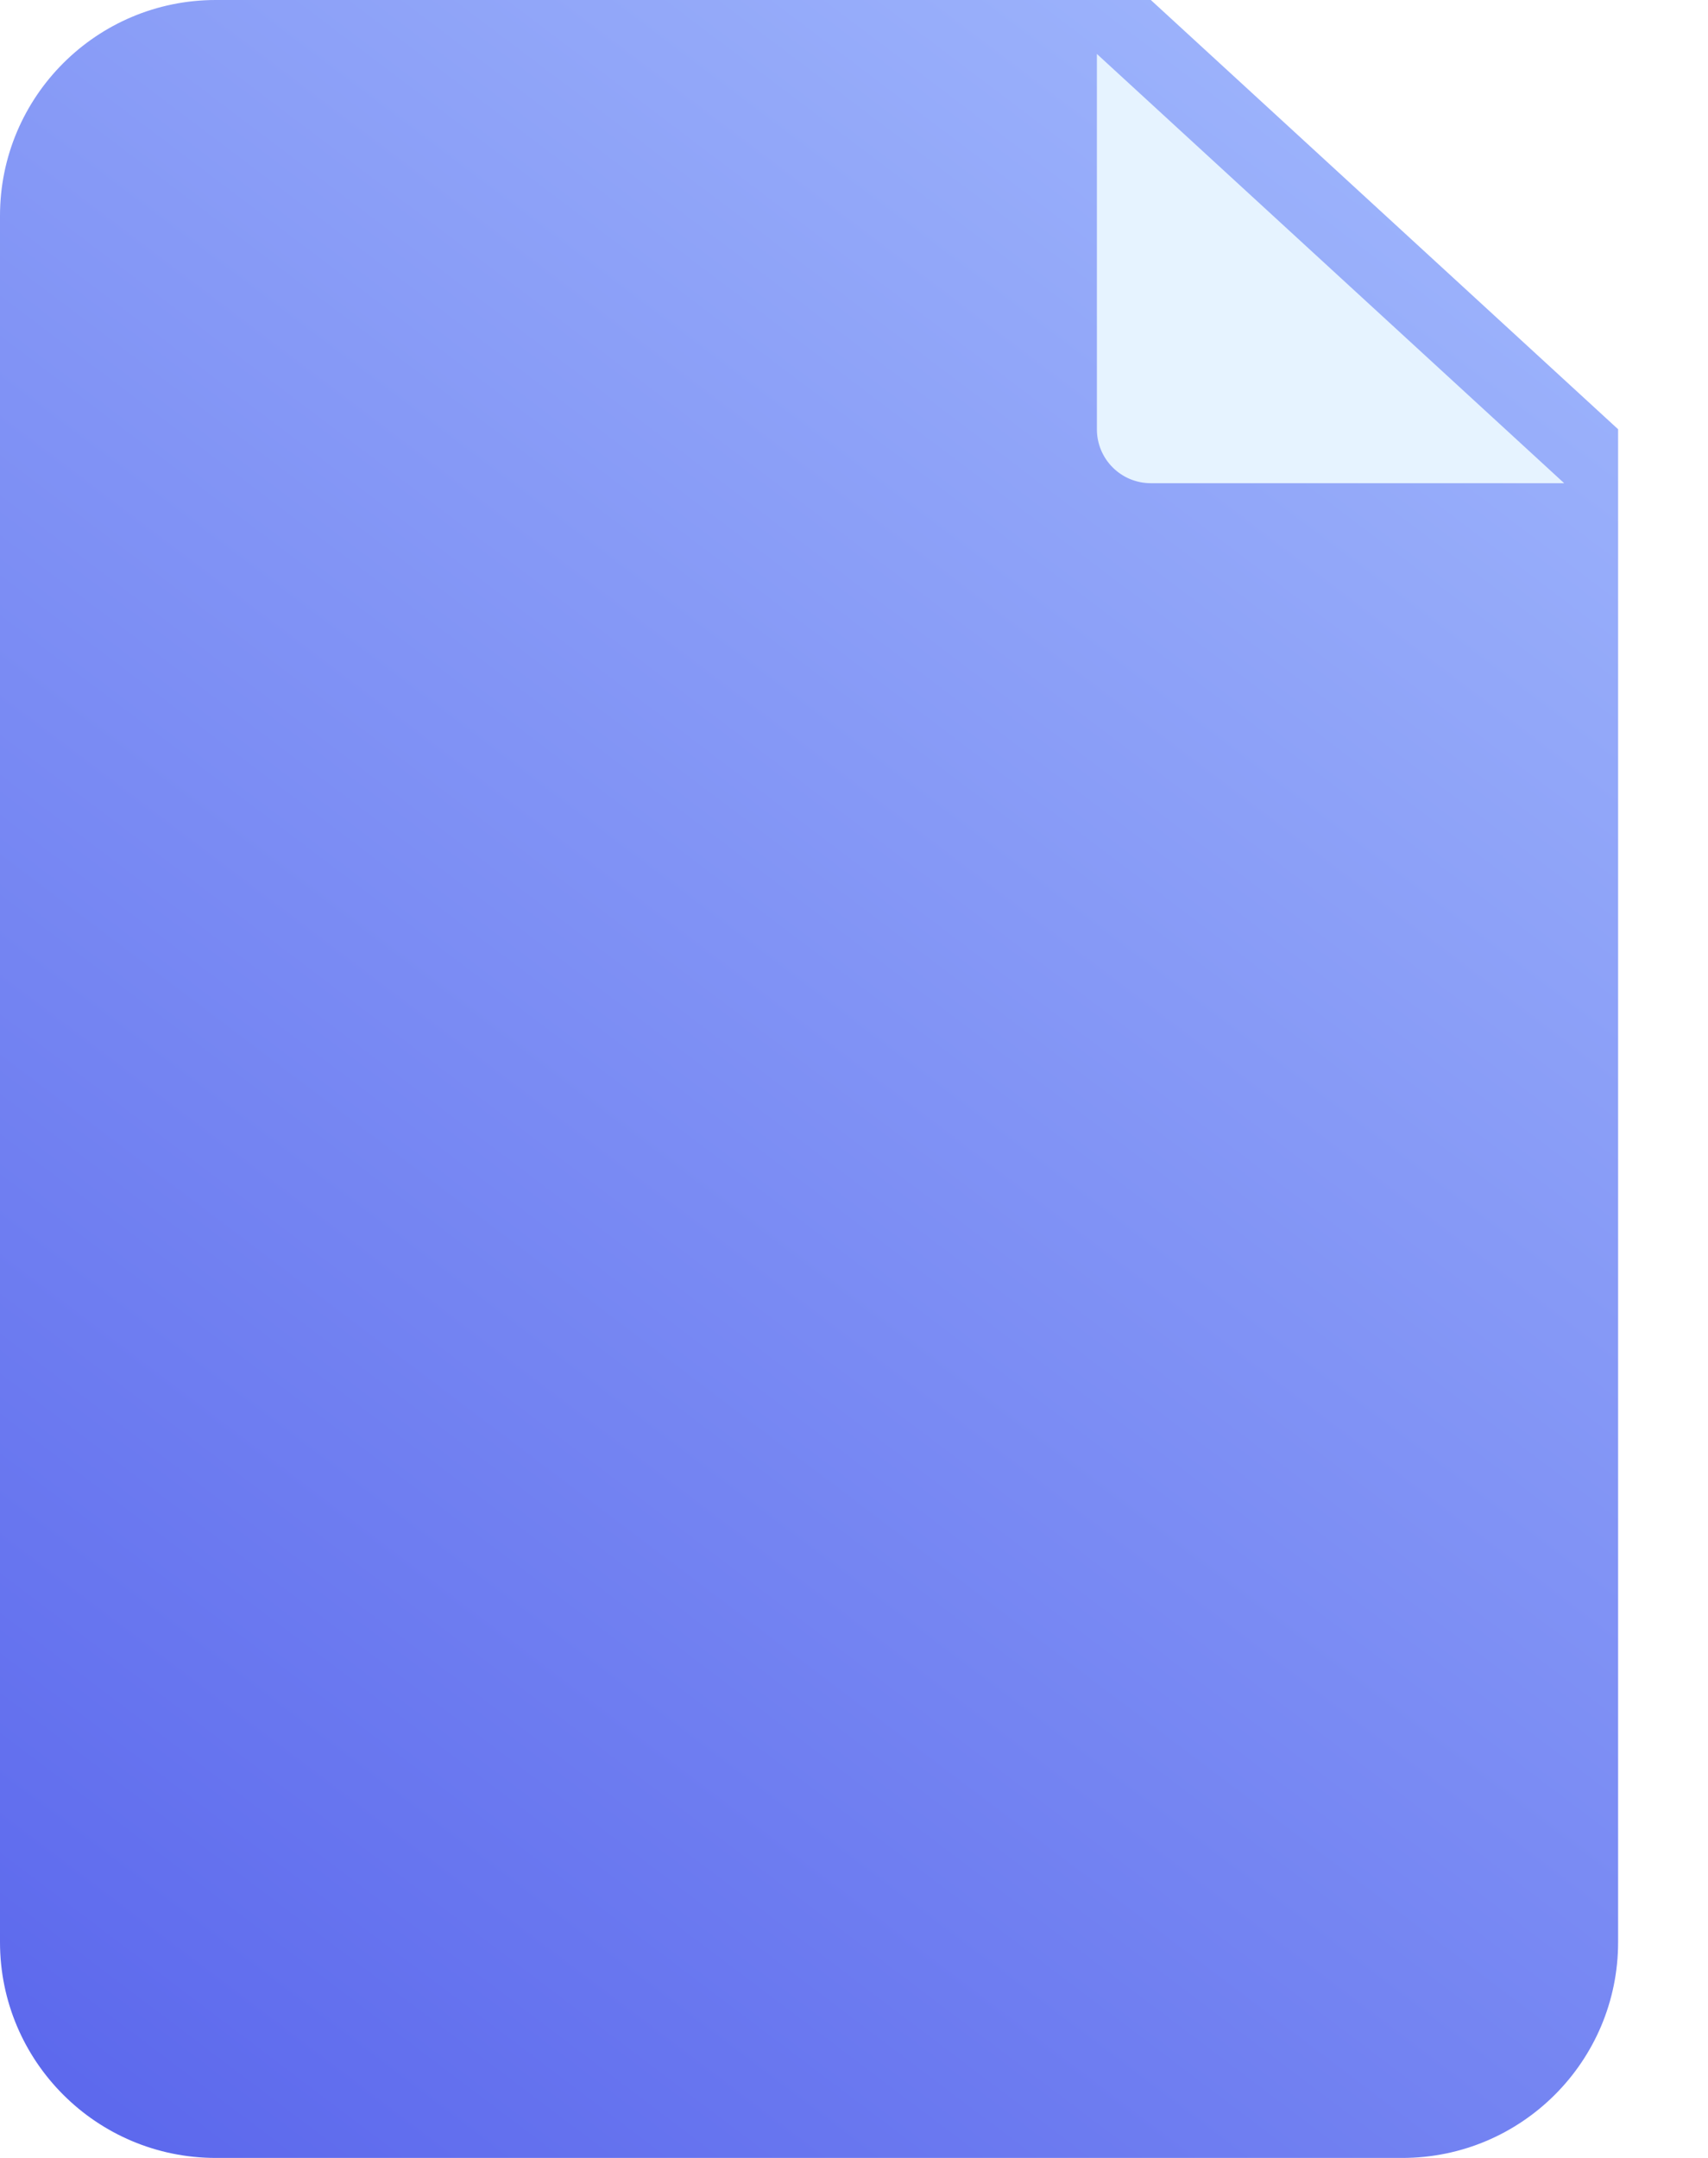 <svg width="19" height="24" viewBox="0 0 19 24" fill="none" xmlns="http://www.w3.org/2000/svg">
<g id="Group">
<path id="Vector" d="M18 4.774V21.6C18 22.925 16.925 24 15.6 24H2.4C1.075 24 0 22.925 0 21.6V2.4C0 1.075 1.075 0 2.4 0H12.802L18 4.774Z" fill="url(#paint0_linear_131_772)"/>
<g id="Vector_2" filter="url(#filter0_d_131_772)">
<path d="M18 4.774H13.402C13.07 4.774 12.802 4.506 12.802 4.174V0L18 4.774Z" fill="#E6F3FF"/>
</g>
</g>
<defs>
<filter id="filter0_d_131_772" x="11.002" y="-0.6" width="7.598" height="7.174" filterUnits="userSpaceOnUse" color-interpolation-filters="sRGB">
<feFlood flood-opacity="0" result="BackgroundImageFix"/>
<feColorMatrix in="SourceAlpha" type="matrix" values="0 0 0 0 0 0 0 0 0 0 0 0 0 0 0 0 0 0 127 0" result="hardAlpha"/>
<feOffset dx="-0.6" dy="0.6"/>
<feGaussianBlur stdDeviation="0.6"/>
<feComposite in2="hardAlpha" operator="out"/>
<feColorMatrix type="matrix" values="0 0 0 0 0 0 0 0 0 0 0 0 0 0 0 0 0 0 0.2 0"/>
<feBlend mode="normal" in2="BackgroundImageFix" result="effect1_dropShadow_131_772"/>
<feBlend mode="normal" in="SourceGraphic" in2="effect1_dropShadow_131_772" result="shape"/>
</filter>
<linearGradient id="paint0_linear_131_772" x1="27.3" y1="-14.1" x2="-9.9" y2="35.1" gradientUnits="userSpaceOnUse">
<stop stop-color="#EEF4FF"/>
<stop offset="0.265" stop-color="#A4BCFD"/>
<stop offset="0.908" stop-color="#444CE7"/>
</linearGradient>
</defs>
</svg>
